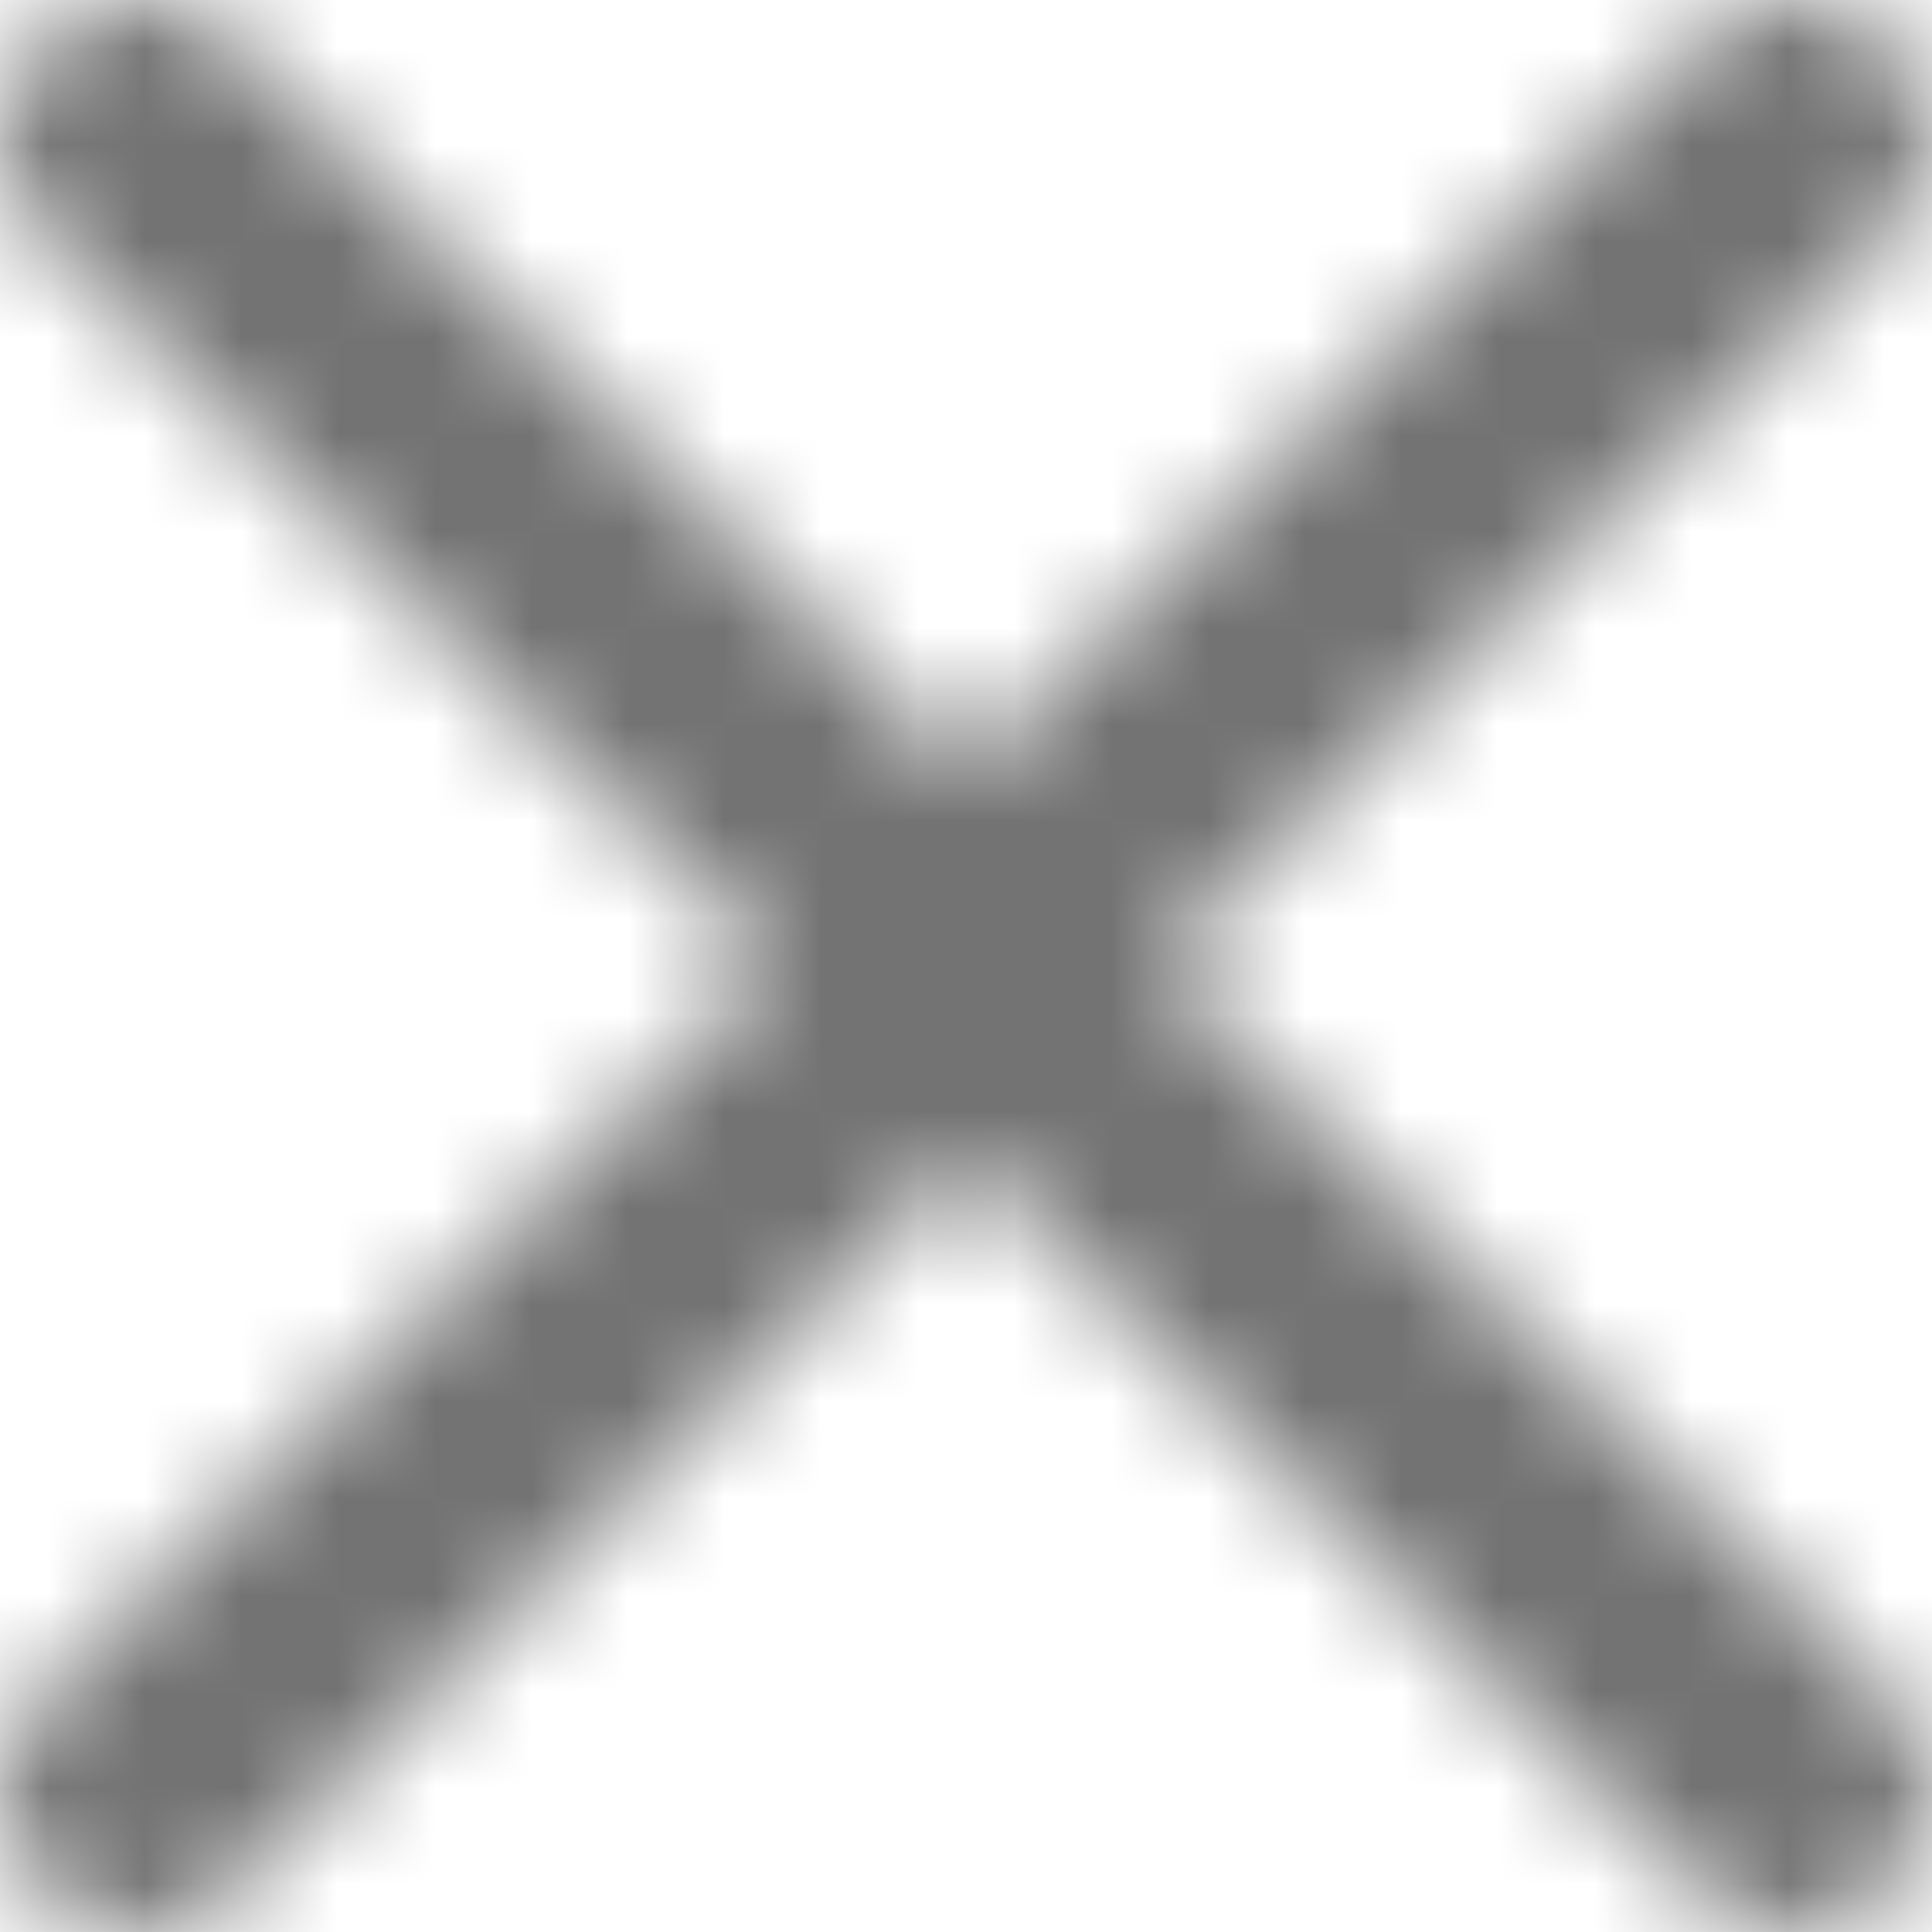 <?xml version="1.0" encoding="UTF-8"?>
<svg width="20px" height="20px" viewBox="0 0 20 20" version="1.1" xmlns="http://www.w3.org/2000/svg" xmlns:xlink="http://www.w3.org/1999/xlink">
    <!-- Generator: Sketch 59.1 (86144) - https://sketch.com -->
    <title>close-clear-20px</title>
    <desc>Created with Sketch.</desc>
    <defs>
        <path d="M19.571,0.429 C19,-0.143 18.143,-0.143 17.571,0.429 L10,8 L2.429,0.429 C1.857,-0.143 1,-0.143 0.429,0.429 C-0.143,1 -0.143,1.857 0.429,2.429 L8,10 L0.429,17.571 C-0.143,18.143 -0.143,19 0.429,19.571 C0.714,19.857 1,20 1.429,20 C1.857,20 2.143,19.857 2.429,19.571 L10,12 L17.571,19.571 C17.857,19.857 18.286,20 18.571,20 C18.857,20 19.286,19.857 19.571,19.571 C20.143,19 20.143,18.143 19.571,17.571 L12,10 L19.571,2.429 C20.143,1.857 20.143,1 19.571,0.429 Z" id="path-1"></path>
    </defs>
    <g id="Final" stroke="none" stroke-width="1" fill="none" fill-rule="evenodd">
        <g id="All-Nucleo-Icons" transform="translate(-463, -1943)">
            <g id="Solo/Nucleo/20px/close-clear" transform="translate(461, 1941)">
                <g transform="translate(2, 2)" id="e-remove">
                    <g>
                        <g id="Colour/Default-Colour">
                            <mask id="mask-2" fill="white">
                                <use xlink:href="#path-1"></use>
                            </mask>
                            <g id="Mask" fill-rule="nonzero"></g>
                            <g id="colour/neutral/chia" mask="url(#mask-2)" fill="#737373">
                                <g transform="translate(-22, -23)" id="Colour">
                                    <rect x="0" y="0" width="64" height="64"></rect>
                                </g>
                            </g>
                        </g>
                    </g>
                </g>
            </g>
        </g>
    </g>
</svg>